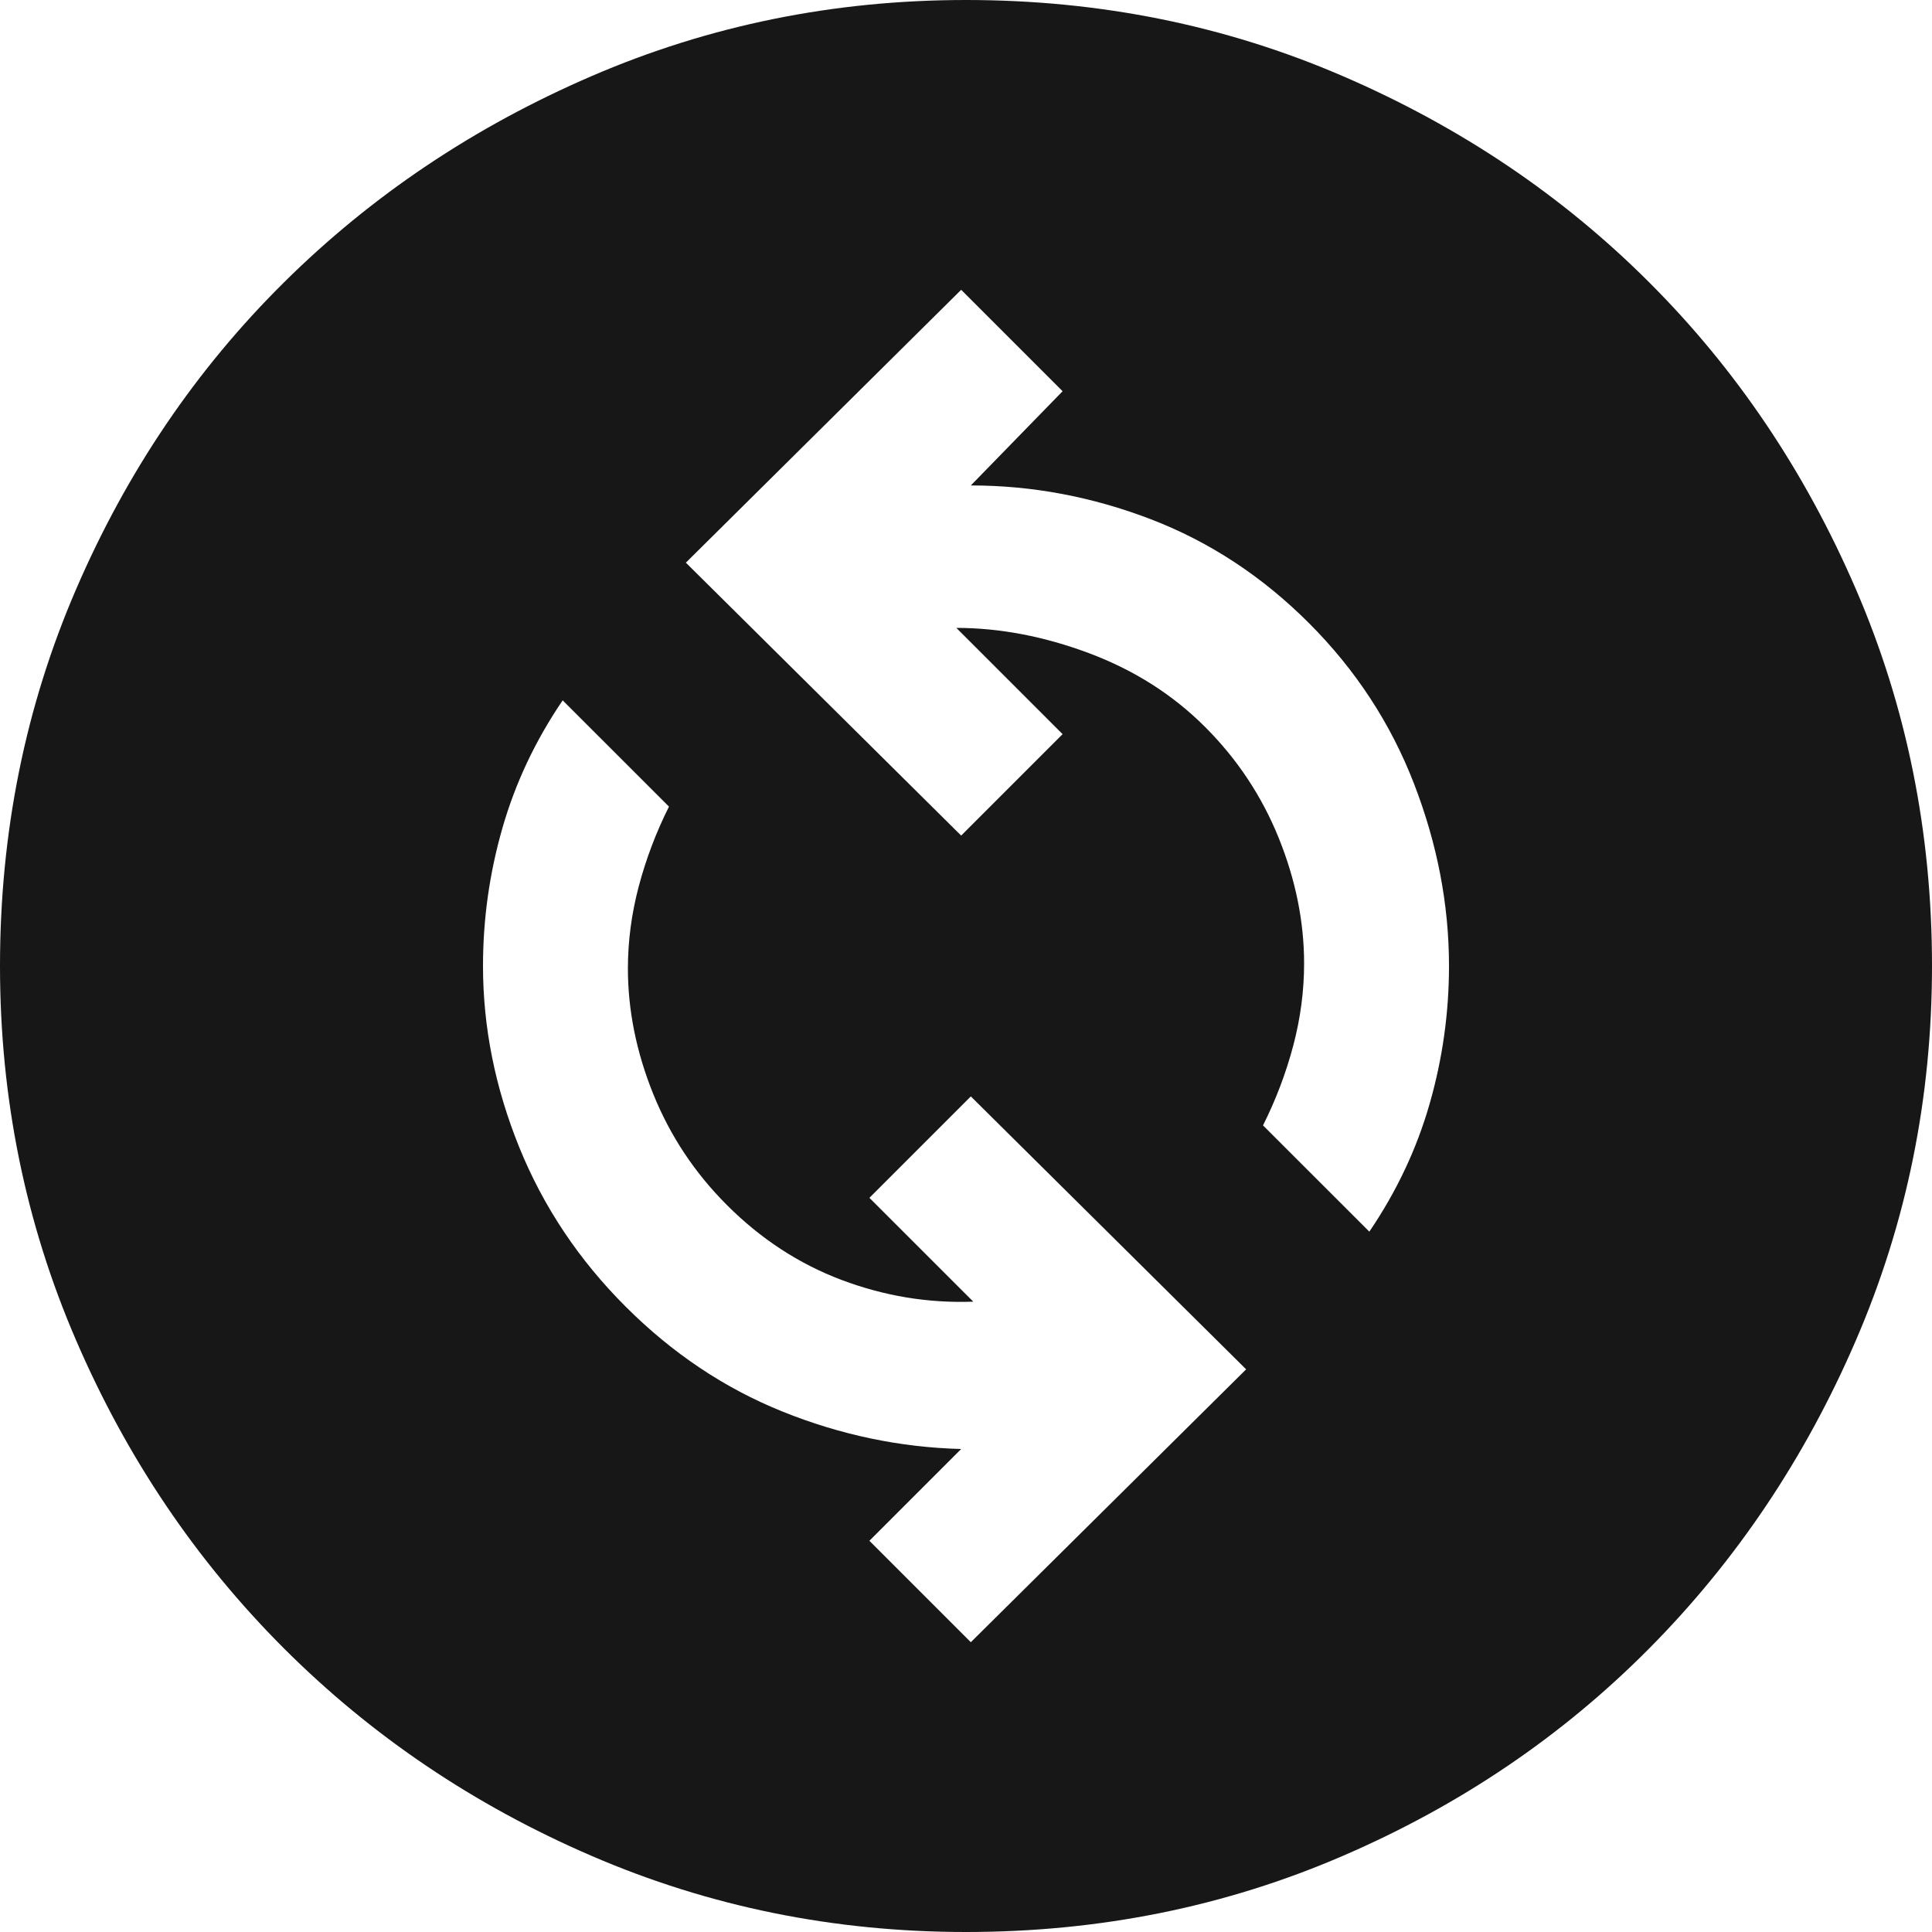 <svg width="34" height="34" viewBox="0 0 34 34" fill="none" xmlns="http://www.w3.org/2000/svg">
<path d="M17.085 28.9L21.93 24.098L17.085 19.295L15.3 21.08L17.128 22.907C16.334 22.936 15.562 22.808 14.811 22.525C14.06 22.242 13.387 21.802 12.793 21.207C12.226 20.641 11.794 19.989 11.496 19.253C11.199 18.516 11.05 17.779 11.05 17.043C11.05 16.561 11.114 16.079 11.241 15.598C11.369 15.116 11.546 14.648 11.773 14.195L9.902 12.325C9.421 13.033 9.067 13.784 8.84 14.578C8.613 15.371 8.5 16.178 8.5 17C8.5 18.077 8.713 19.139 9.137 20.188C9.562 21.236 10.186 22.171 11.008 22.992C11.829 23.814 12.75 24.43 13.77 24.841C14.79 25.252 15.838 25.472 16.915 25.5L15.3 27.115L17.085 28.9ZM24.098 21.675C24.579 20.967 24.933 20.216 25.16 19.422C25.387 18.629 25.5 17.822 25.5 17C25.5 15.923 25.295 14.854 24.884 13.791C24.473 12.729 23.857 11.787 23.035 10.965C22.213 10.143 21.285 9.534 20.251 9.137C19.217 8.741 18.162 8.543 17.085 8.543L18.7 6.885L16.915 5.1L12.07 9.902L16.915 14.705L18.7 12.92L16.83 11.05C17.595 11.05 18.374 11.199 19.168 11.496C19.961 11.794 20.641 12.226 21.207 12.793C21.774 13.359 22.206 14.011 22.504 14.748C22.801 15.484 22.95 16.221 22.95 16.957C22.95 17.439 22.886 17.921 22.759 18.402C22.631 18.884 22.454 19.352 22.227 19.805L24.098 21.675ZM17 34C14.677 34 12.481 33.554 10.412 32.661C8.344 31.769 6.538 30.55 4.994 29.006C3.45 27.462 2.231 25.656 1.339 23.587C0.446 21.519 0 19.323 0 17C0 14.648 0.446 12.438 1.339 10.37C2.231 8.302 3.45 6.503 4.994 4.973C6.538 3.442 8.344 2.231 10.412 1.339C12.481 0.446 14.677 0 17 0C19.352 0 21.562 0.446 23.63 1.339C25.698 2.231 27.497 3.442 29.027 4.973C30.558 6.503 31.769 8.302 32.661 10.37C33.554 12.438 34 14.648 34 17C34 19.323 33.554 21.519 32.661 23.587C31.769 25.656 30.558 27.462 29.027 29.006C27.497 30.55 25.698 31.769 23.63 32.661C21.562 33.554 19.352 34 17 34Z" fill="#171717"/>
</svg>
